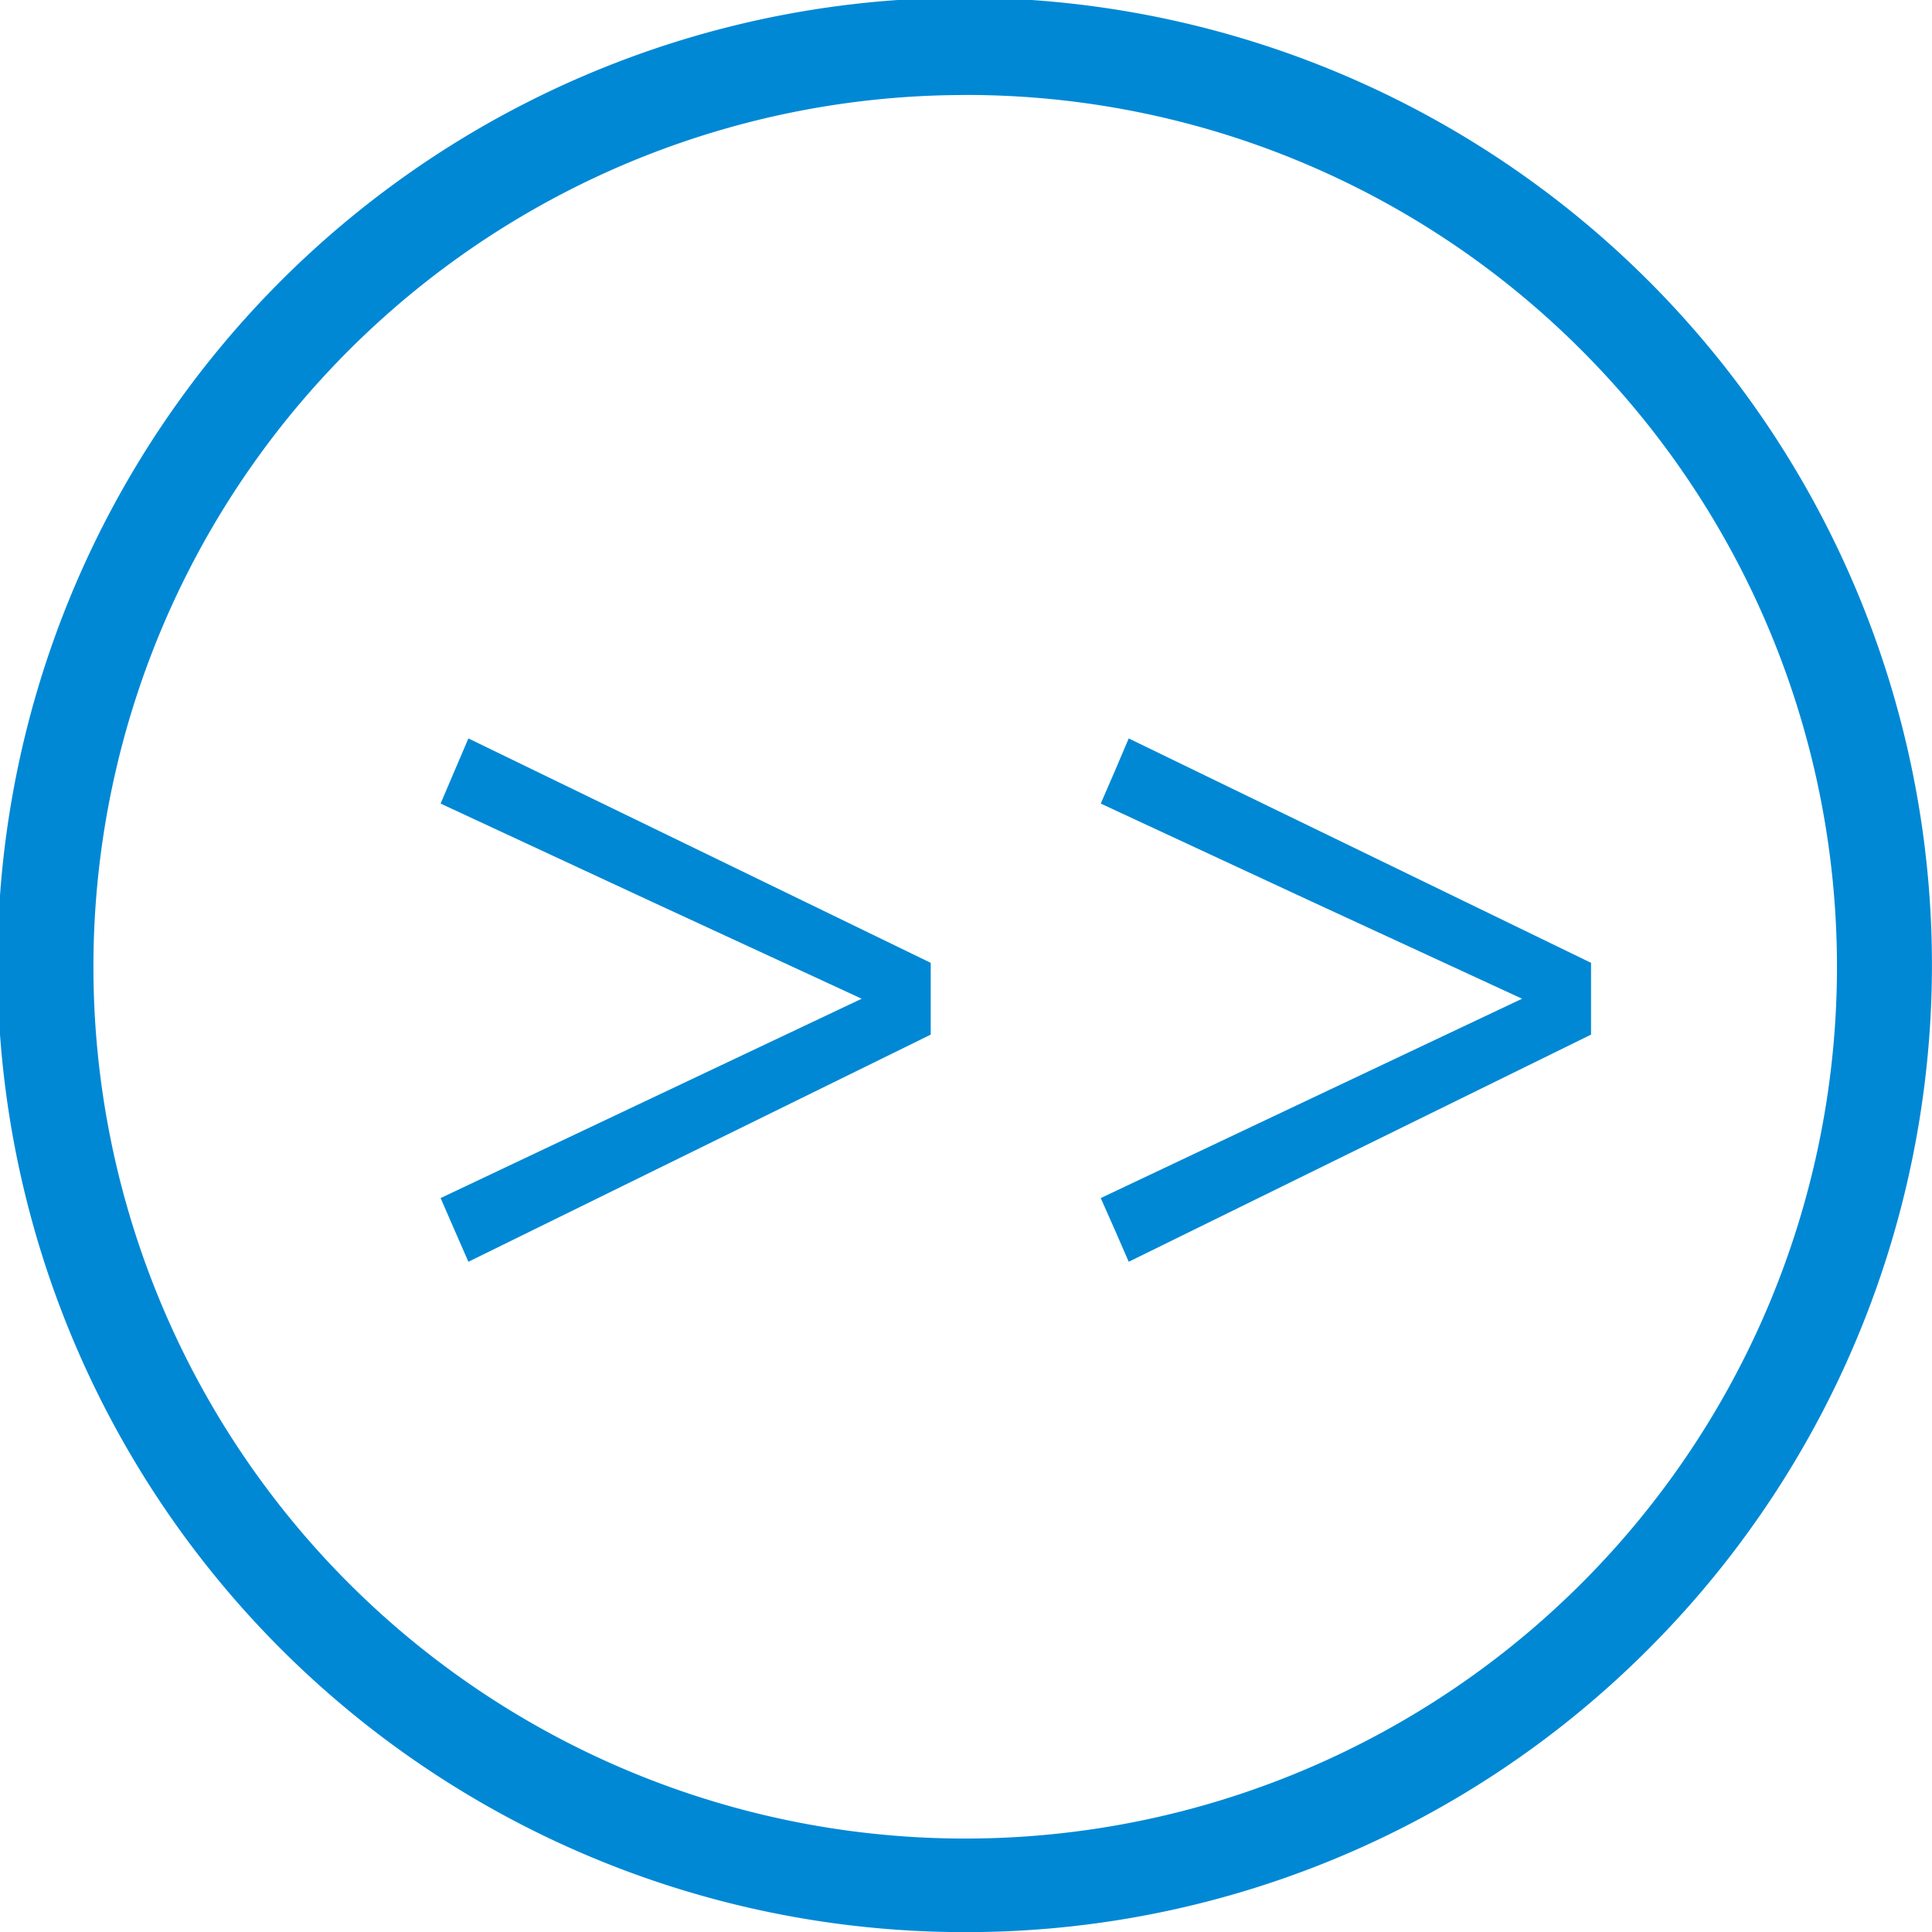 <svg xmlns="http://www.w3.org/2000/svg" width="31.76" height="31.762" viewBox="0 0 31.76 31.762">
  <g id="Сгруппировать_104" data-name="Сгруппировать 104" transform="translate(-1563.638 -3237.704)">
    <g id="Сгруппировать_102" data-name="Сгруппировать 102">
      <path id="Контур_529" data-name="Контур 529" d="M1571.338,3249.843l3.8,1.844,3.8,1.845v1.18l-3.8,1.867-3.8,1.867-.229-.523-.228-.524,3.46-1.638,3.462-1.639-3.462-1.6-3.46-1.608.228-.535Z" fill="#0088d5"/>
      <path id="Контур_530" data-name="Контур 530" d="M1582.193,3249.843l3.8,1.844,3.8,1.845v1.18l-3.8,1.867-3.8,1.867-.228-.523-.232-.524,3.461-1.638,3.465-1.639-3.465-1.6-3.461-1.608.232-.535Z" fill="#0088d5"/>
    </g>
    <g id="Сгруппировать_103" data-name="Сгруппировать 103">
      <path id="Контур_531" data-name="Контур 531" d="M1579.519,3269.466a15.9,15.9,0,1,1,11.22-4.656A15.839,15.839,0,0,1,1579.519,3269.466Zm0-30.2a14.331,14.331,0,1,0,10.122,4.2A14.283,14.283,0,0,0,1579.519,3239.265Z" fill="#0088d5"/>
    </g>
  </g>
</svg>
